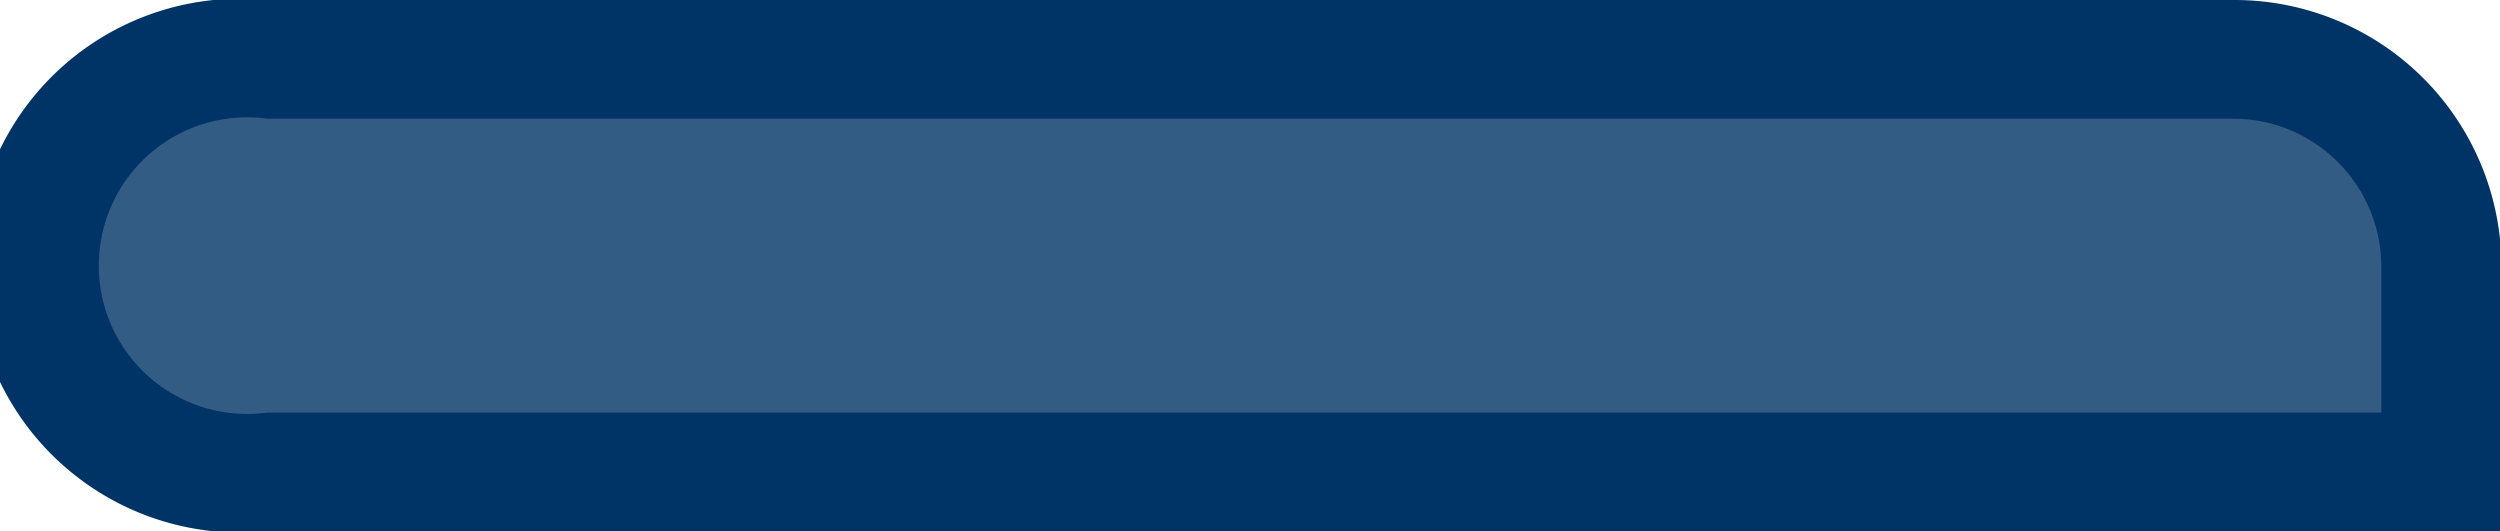 <svg id="Layer_1" data-name="Layer 1" xmlns="http://www.w3.org/2000/svg" viewBox="0 0 84.28 17.91"><defs><style>.cls-1{fill:#335c85;}.cls-2{fill:#036;}</style></defs><g id="Path_538" data-name="Path 538"><path class="cls-1" d="M82.28,9v7H9A7,7,0,0,1,9,2H75.33a7,7,0,0,1,7,7"/></g><g id="Path_539" data-name="Path 539"><path class="cls-2" d="M84.28,17.91H9A9,9,0,1,1,9,0H75.33a9,9,0,0,1,9,9ZM9,4a5,5,0,1,0,0,9.91H80.28V9a5,5,0,0,0-5-5Z"/></g></svg>